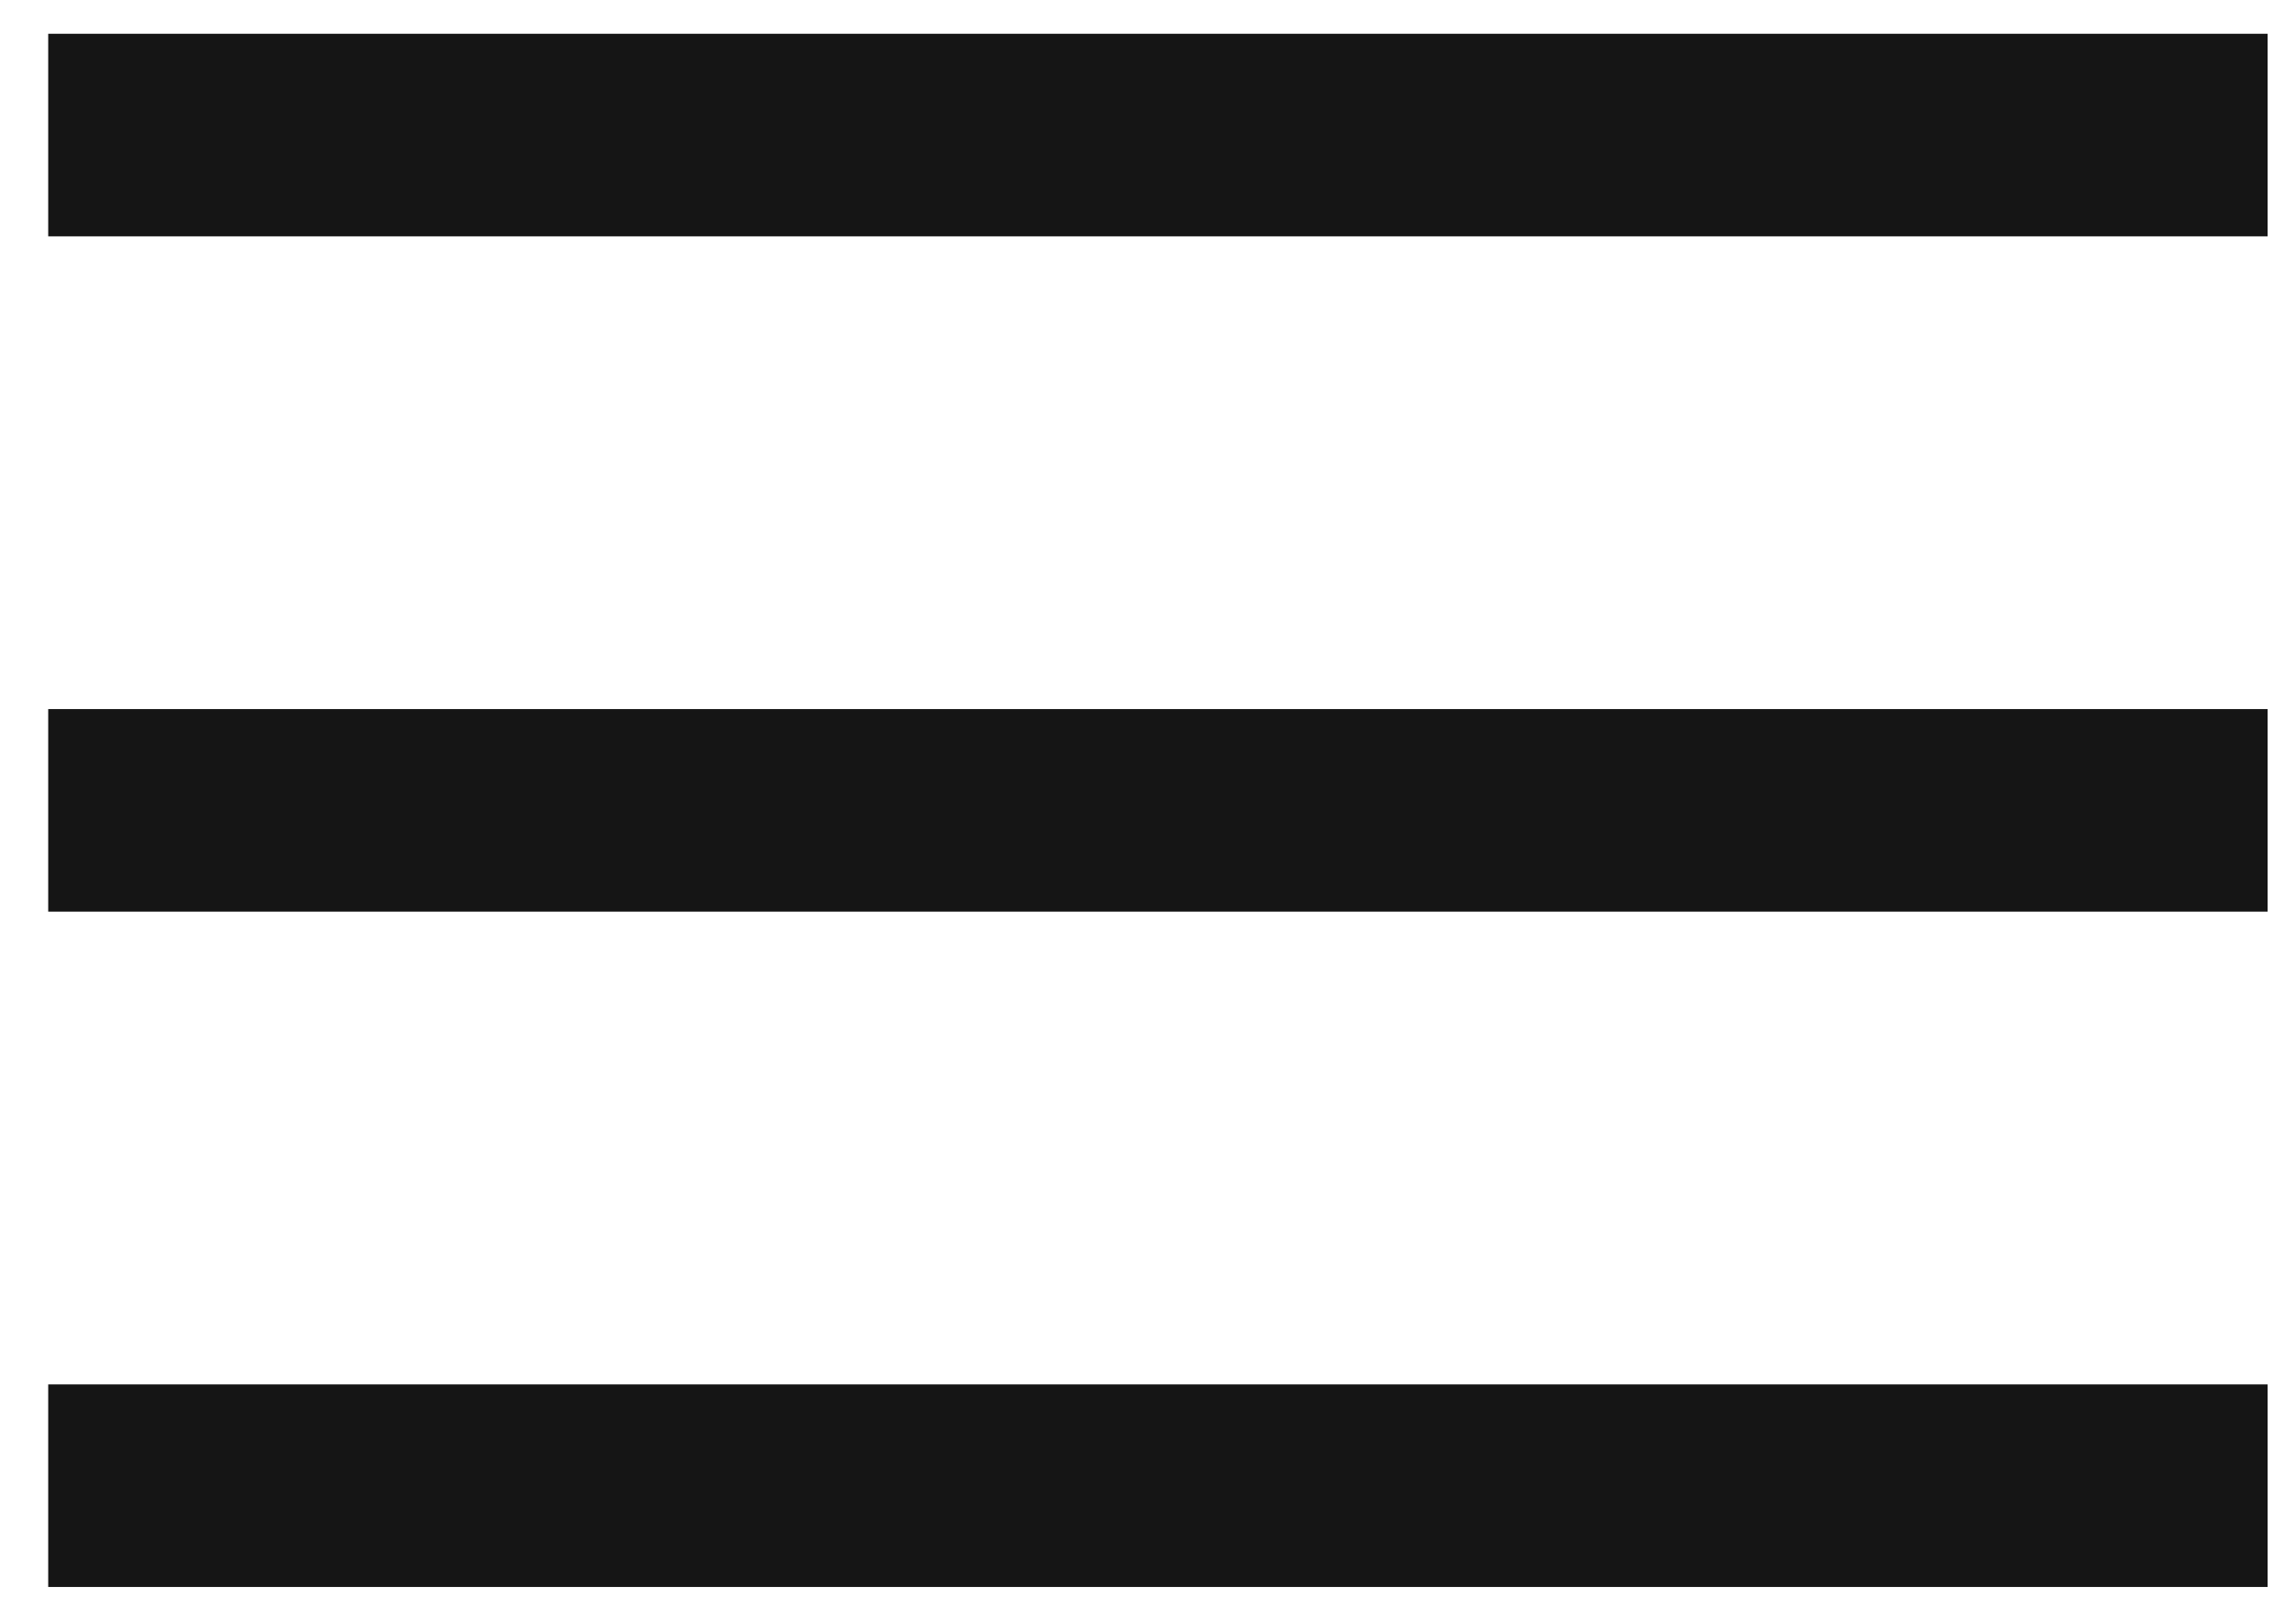 <svg width="34" height="24" viewBox="0 0 34 24" fill="none" xmlns="http://www.w3.org/2000/svg">
<rect x="0.714" y="0.5" width="32.866" height="3" fill="#151515"/>
<rect x="0.714" y="10.5" width="32.866" height="3" fill="#151515"/>
<rect x="0.714" y="20.5" width="32.866" height="3" fill="#151515"/>
</svg>
